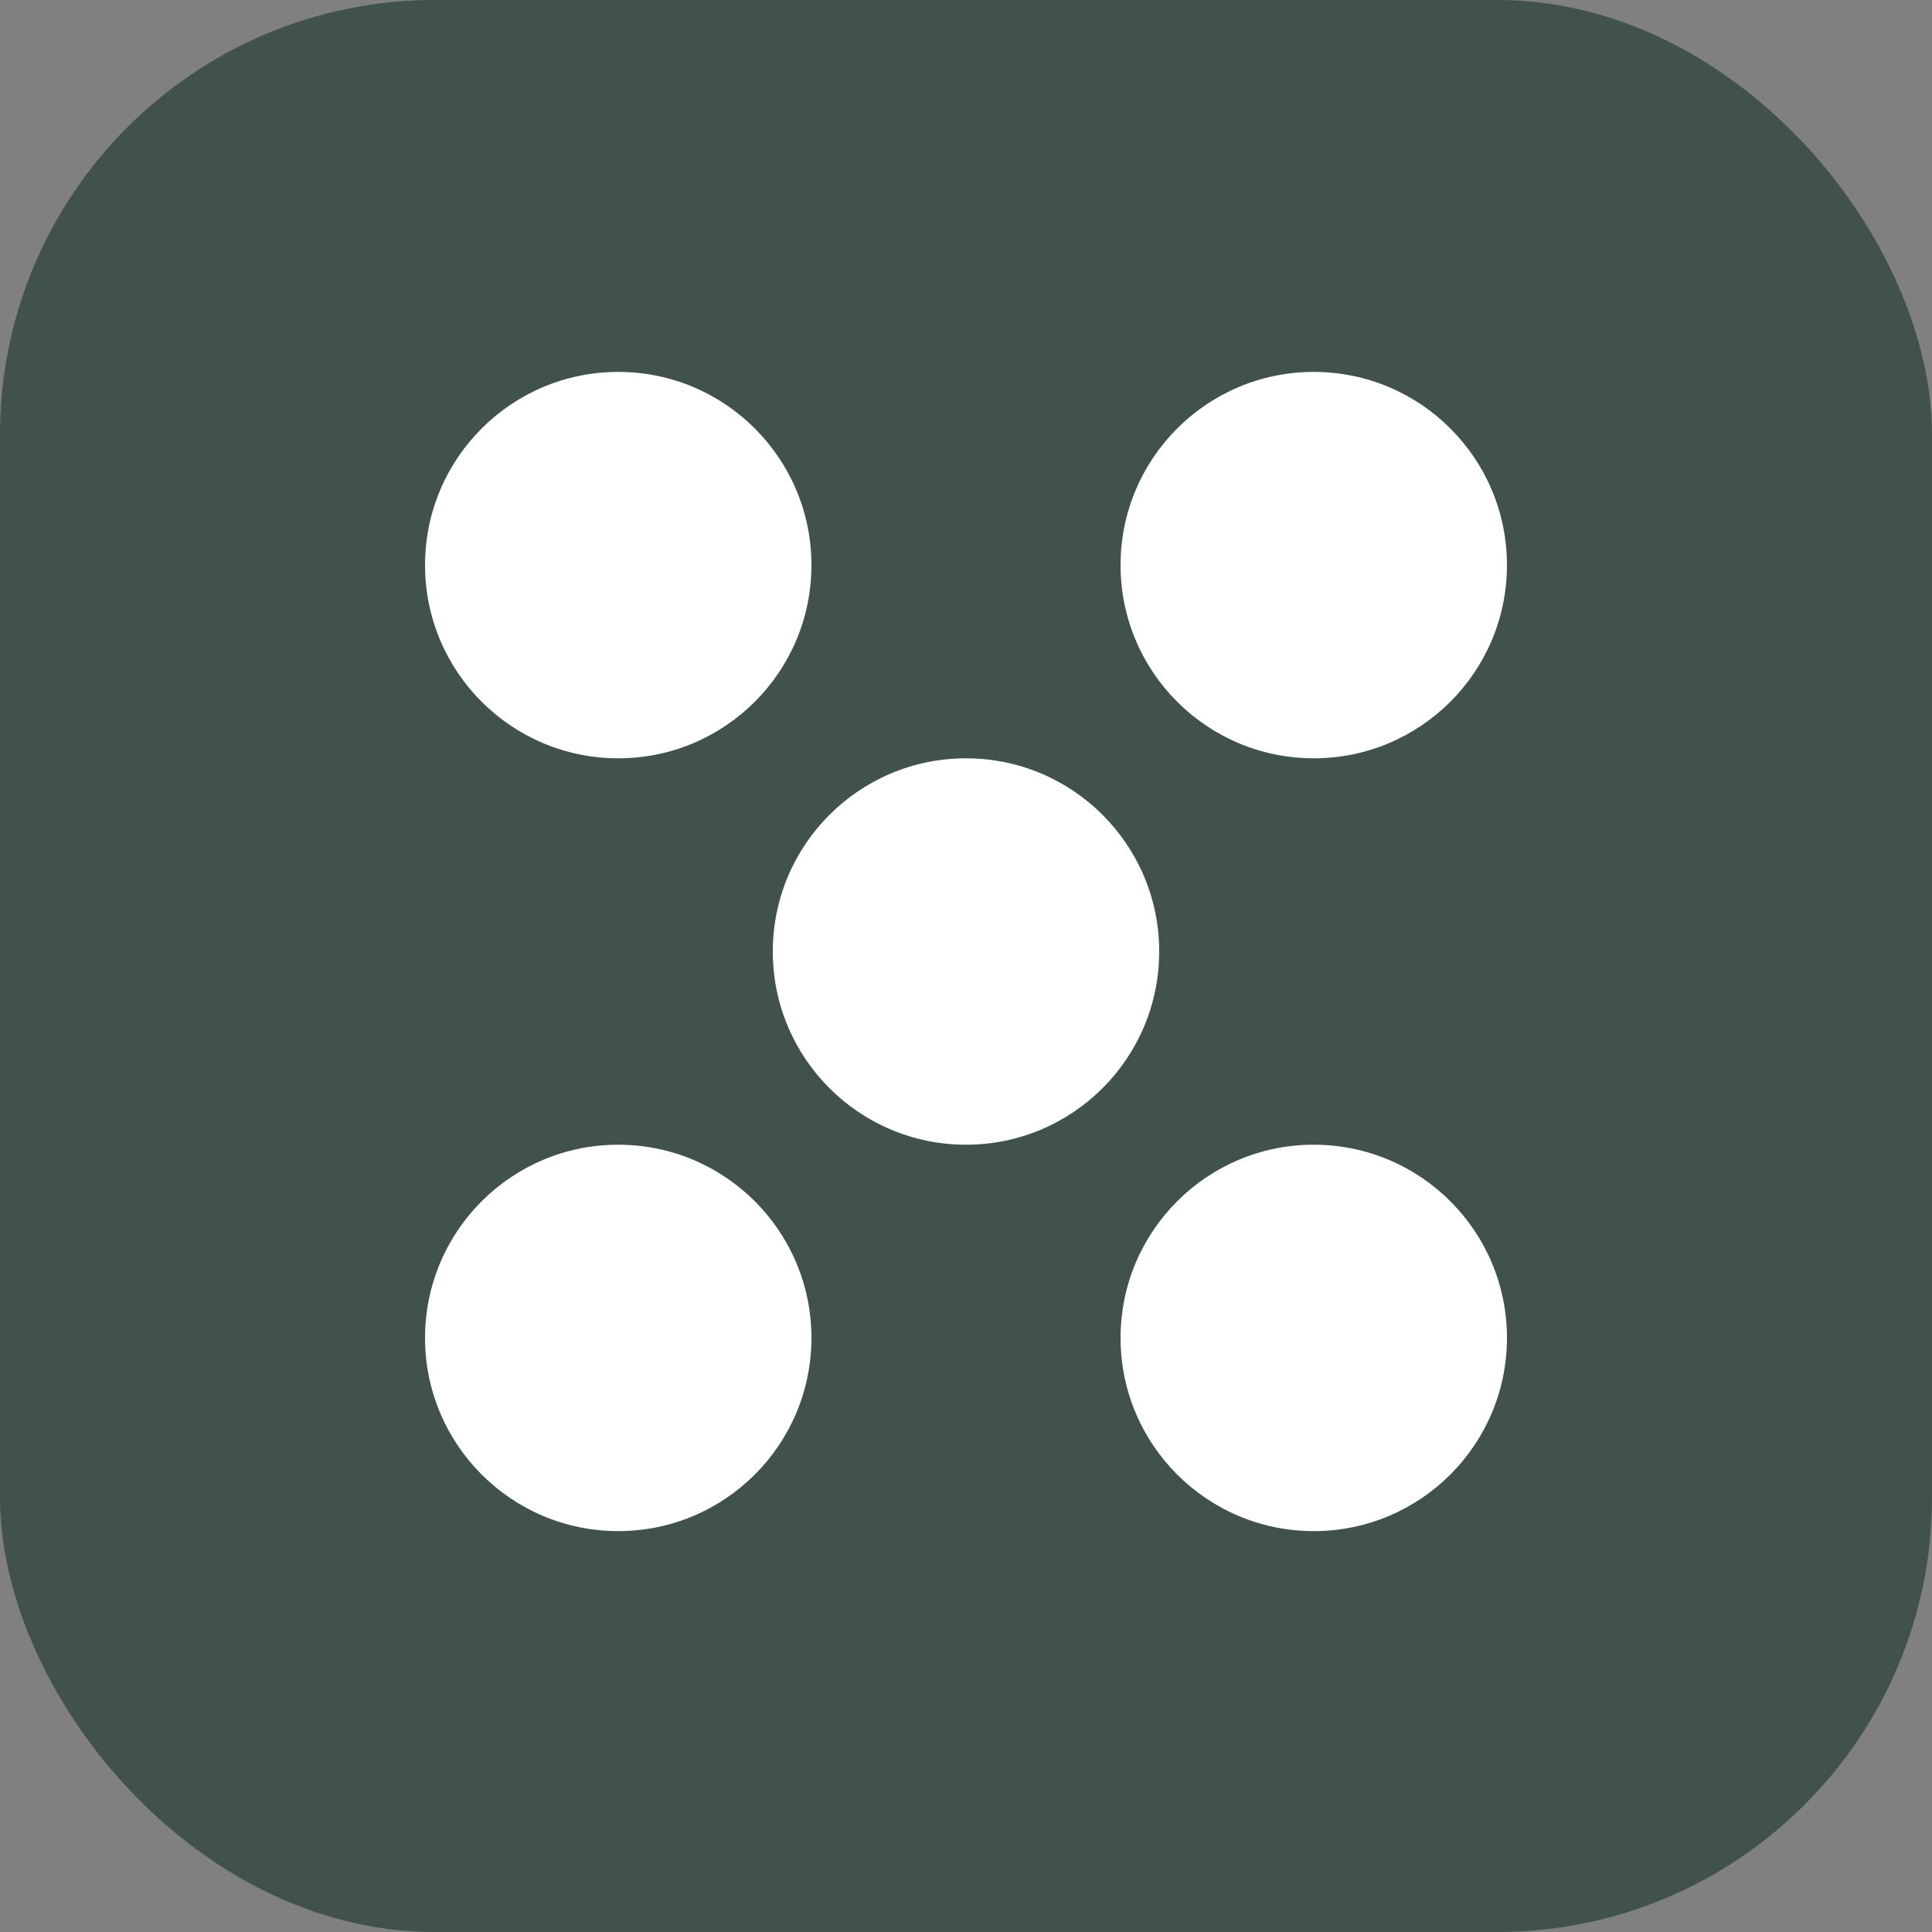 <svg width="400" height="400" viewBox="0 0 400 400" fill="none" xmlns="http://www.w3.org/2000/svg">
<rect x="0" y="0" width="400" height="400" fill="#808080" stroke="none"/>
<rect width="400" height="400" rx="90" fill="#40514E" fill-opacity="1"/>
<circle cx="200" cy="197" r="40" fill="white"/>
<circle cx="128" cy="117" r="40" fill="white"/>
<circle cx="272" cy="117" r="40" fill="white"/>
<path d="M168 277C168 299.091 150.091 317 128 317C105.909 317 88 299.091 88 277C88 254.909 105.909 237 128 237C150.091 237 168 254.909 168 277Z" fill="white"/>
<circle cx="272" cy="277" r="40" fill="white"/>
</svg>
